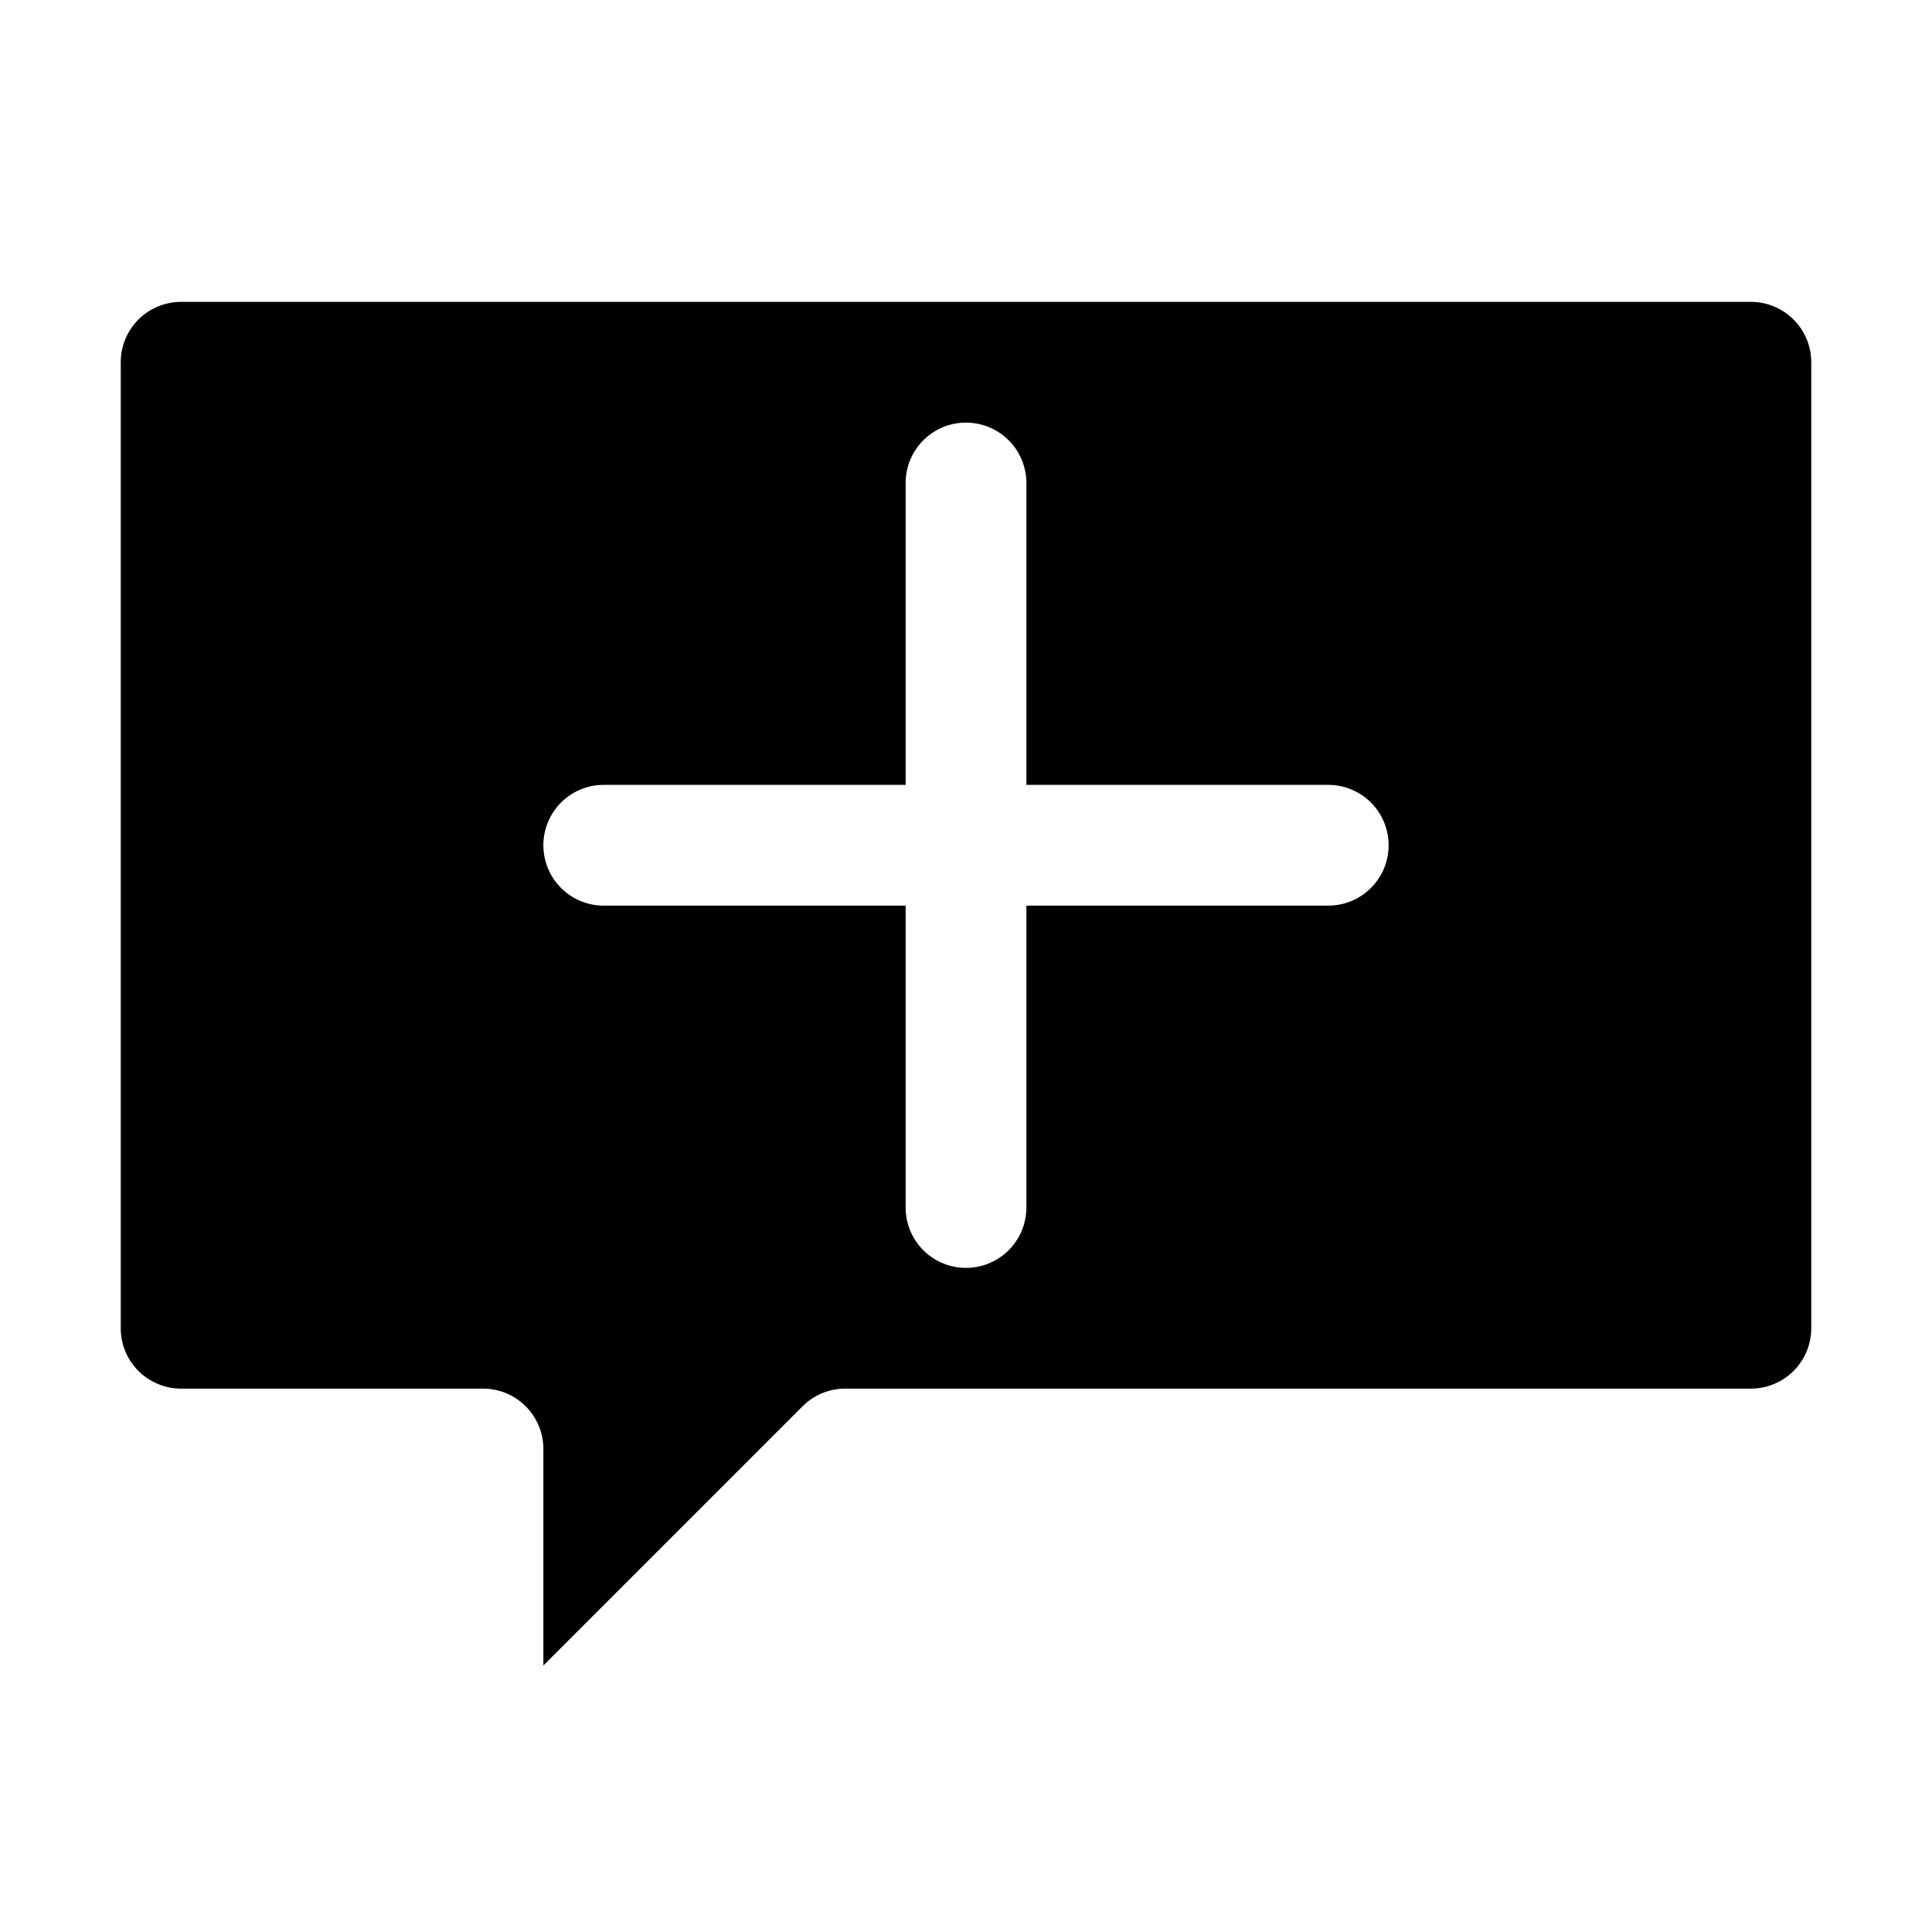 <svg xmlns="http://www.w3.org/2000/svg" viewBox="0 0 32 32" x="0px" y="0px"><g data-name="Add Chat Bubble"><path d="M13.293,23.293A1,1,0,0,1,14,23H29a1,1,0,0,0,1-1V6a1,1,0,0,0-1-1H3A1,1,0,0,0,2,6V22a1,1,0,0,0,1,1H8a1,1,0,0,1,1,1v3.586ZM10,13h5V8a1,1,0,0,1,2,0v5h5a1,1,0,0,1,0,2H17v5a1,1,0,0,1-2,0V15H10a1,1,0,0,1,0-2Z"></path></g></svg>